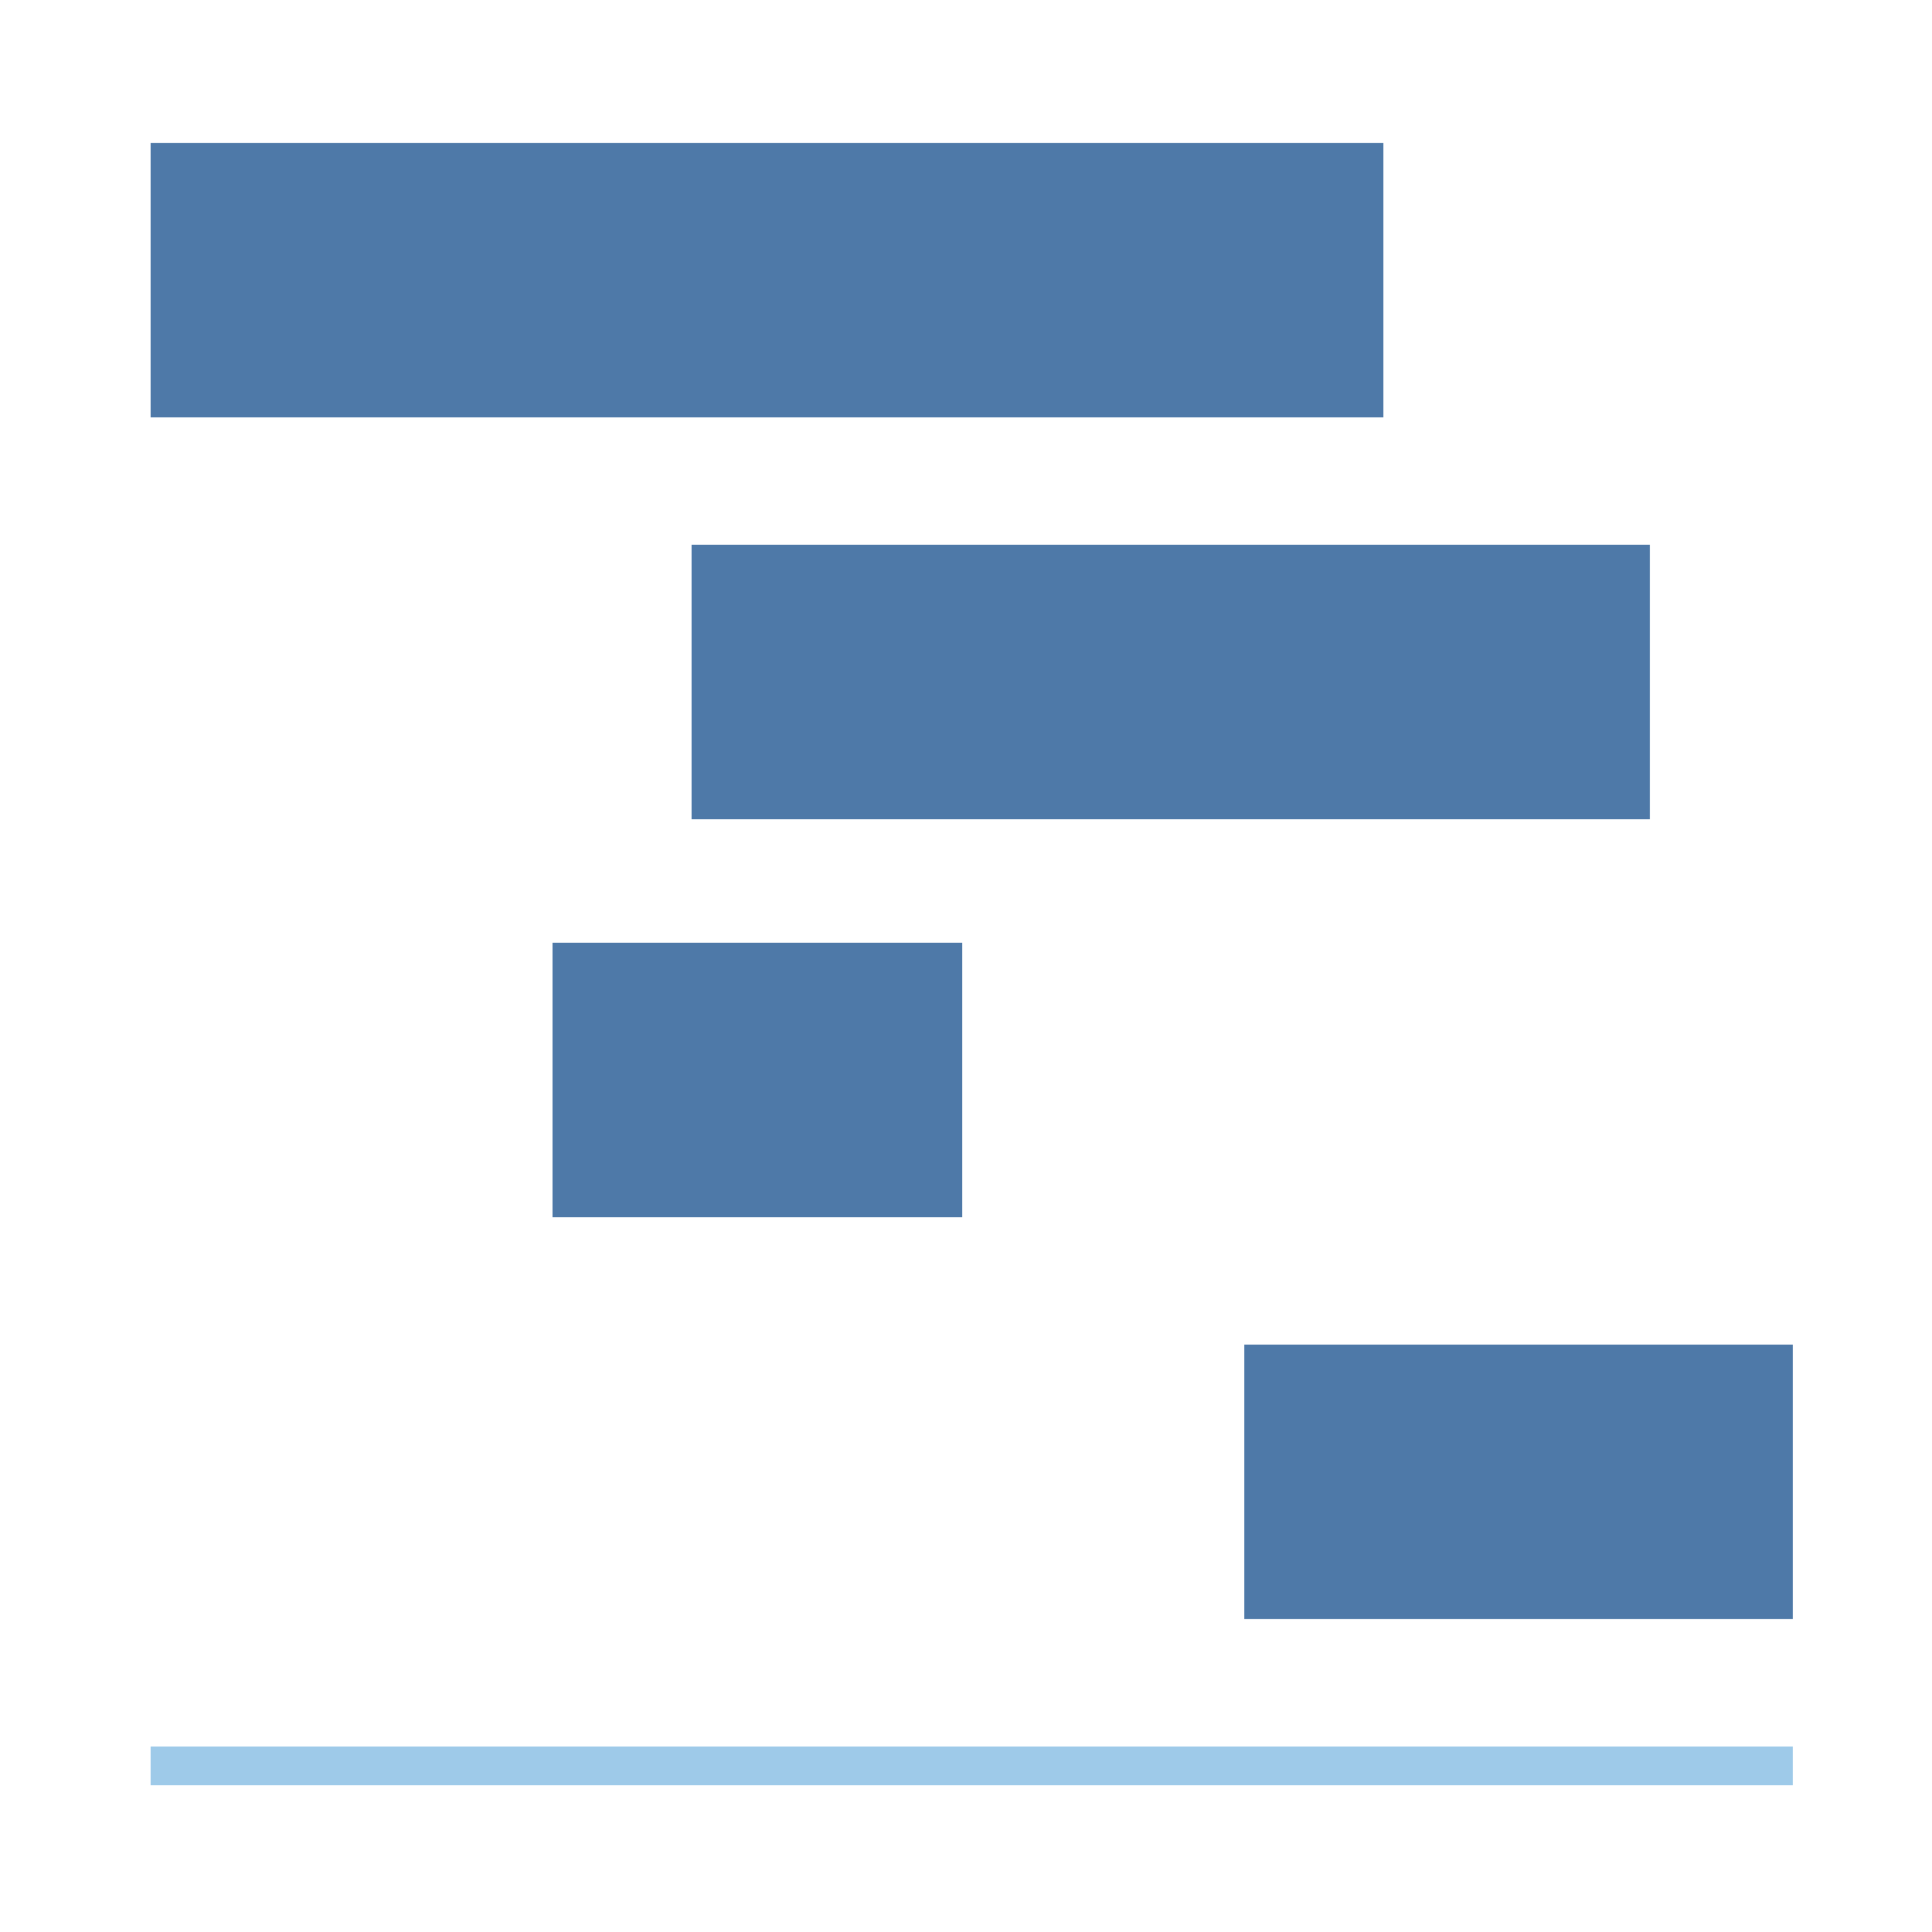 <?xml version="1.0" encoding="utf-8"?>
<!-- Generator: Adobe Illustrator 24.1.2, SVG Export Plug-In . SVG Version: 6.00 Build 0)  -->
<svg version="1.1" id="Layer_1" xmlns="http://www.w3.org/2000/svg" xmlns:xlink="http://www.w3.org/1999/xlink" x="0px" y="0px"
	 viewBox="0 0 50 50" style="enable-background:new 0 0 50 50;" xml:space="preserve">
<style type="text/css">
	.st0{fill:#FFFFFF;fill-opacity:0;}
	.st1{fill:#4E79A8;}
	.st2{fill:#9ECAE9;}
</style>
<rect class="st0" width="50" height="50"/>
<g>
	<rect x="32.2" y="34.8" class="st1" width="14.2" height="7.1"/>
</g>
<g>
	<rect x="14.3" y="24.4" class="st1" width="10.6" height="7.1"/>
</g>
<g>
	<rect x="17.9" y="14.1" class="st1" width="24.8" height="7.1"/>
</g>
<g>
	<rect x="3.9" y="3.7" class="st1" width="31.9" height="7.1"/>
</g>
<g>
	<rect x="3.9" y="45.2" class="st2" width="42.5" height="1"/>
</g>
</svg>
